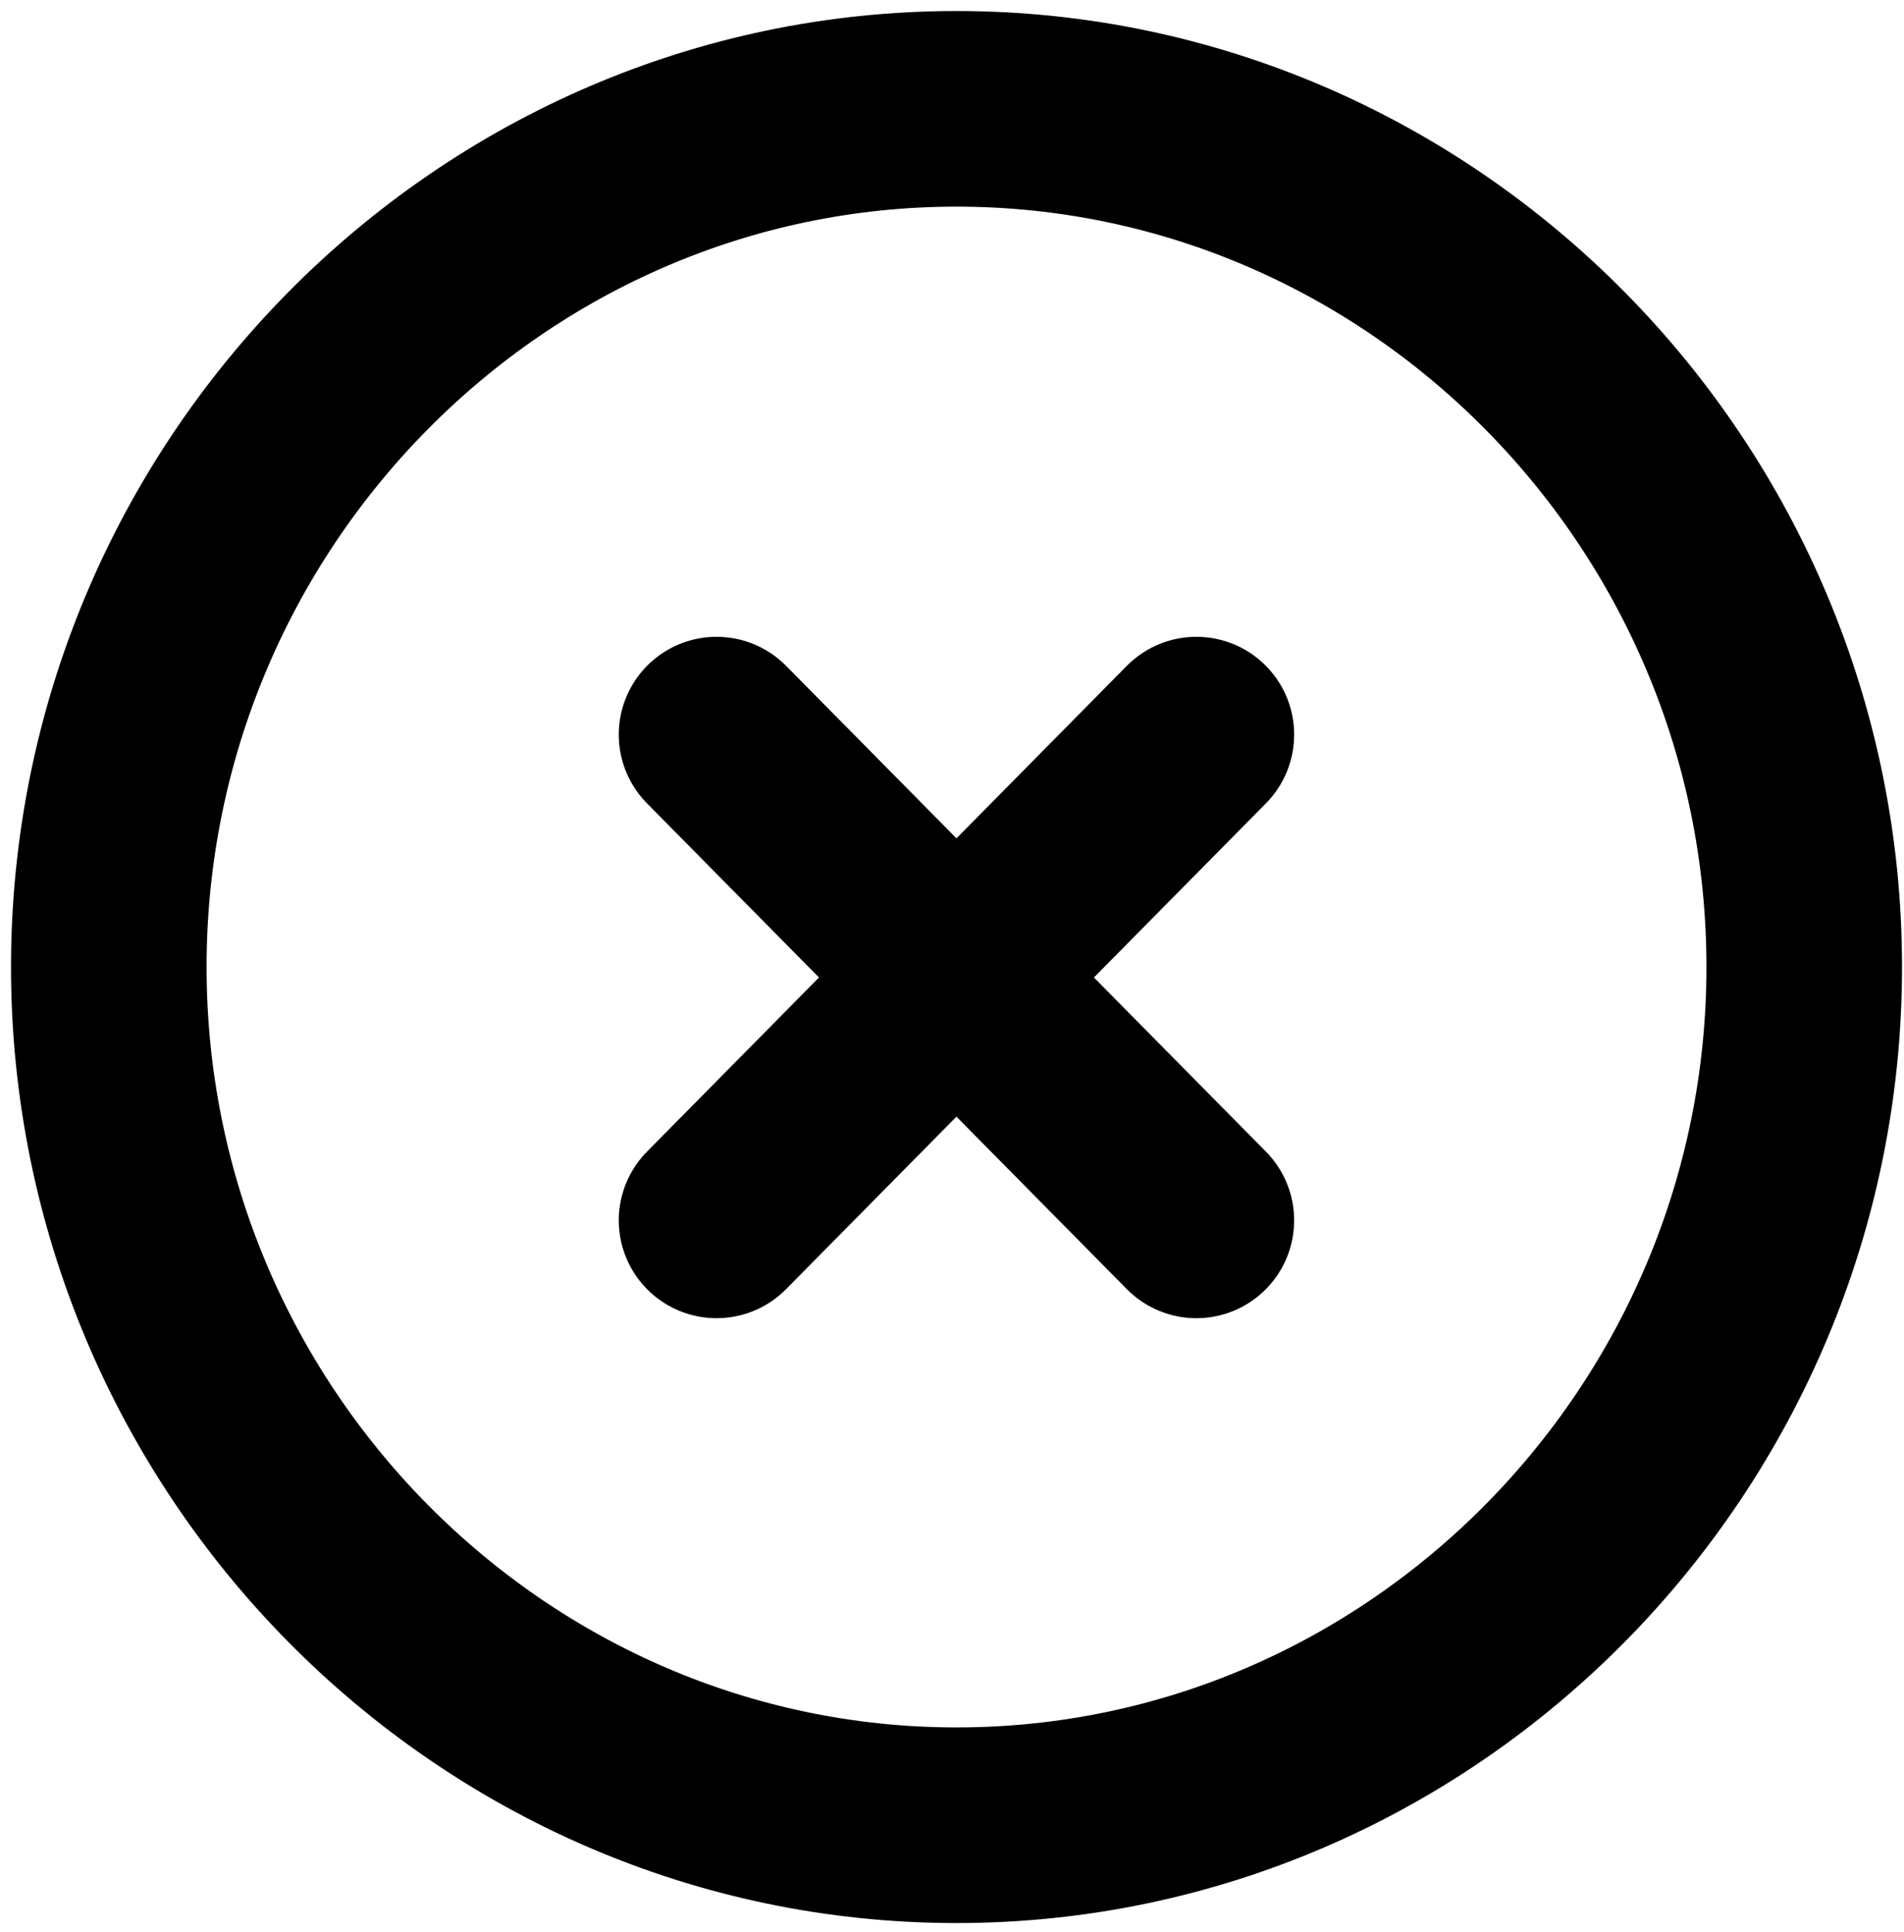 <svg width="70" height="71" viewBox="0 0 70 71" fill="none" xmlns="http://www.w3.org/2000/svg">
<path d="M26.344 44.853L43.984 27" stroke="black" stroke-width="7.19" stroke-linecap="round" stroke-linejoin="round"/>
<path d="M43.984 44.853L26.344 27" stroke="black" stroke-width="7.19" stroke-linecap="round" stroke-linejoin="round"/>
<path d="M35.166 67.084C52.307 67.084 66.332 52.89 66.332 35.542C66.332 18.194 52.307 4 35.166 4C18.025 4 4 18.194 4 35.542C4 52.89 18.025 67.084 35.166 67.084Z" stroke="black" stroke-width="7.19" stroke-linecap="round" stroke-linejoin="round"/>
</svg>

